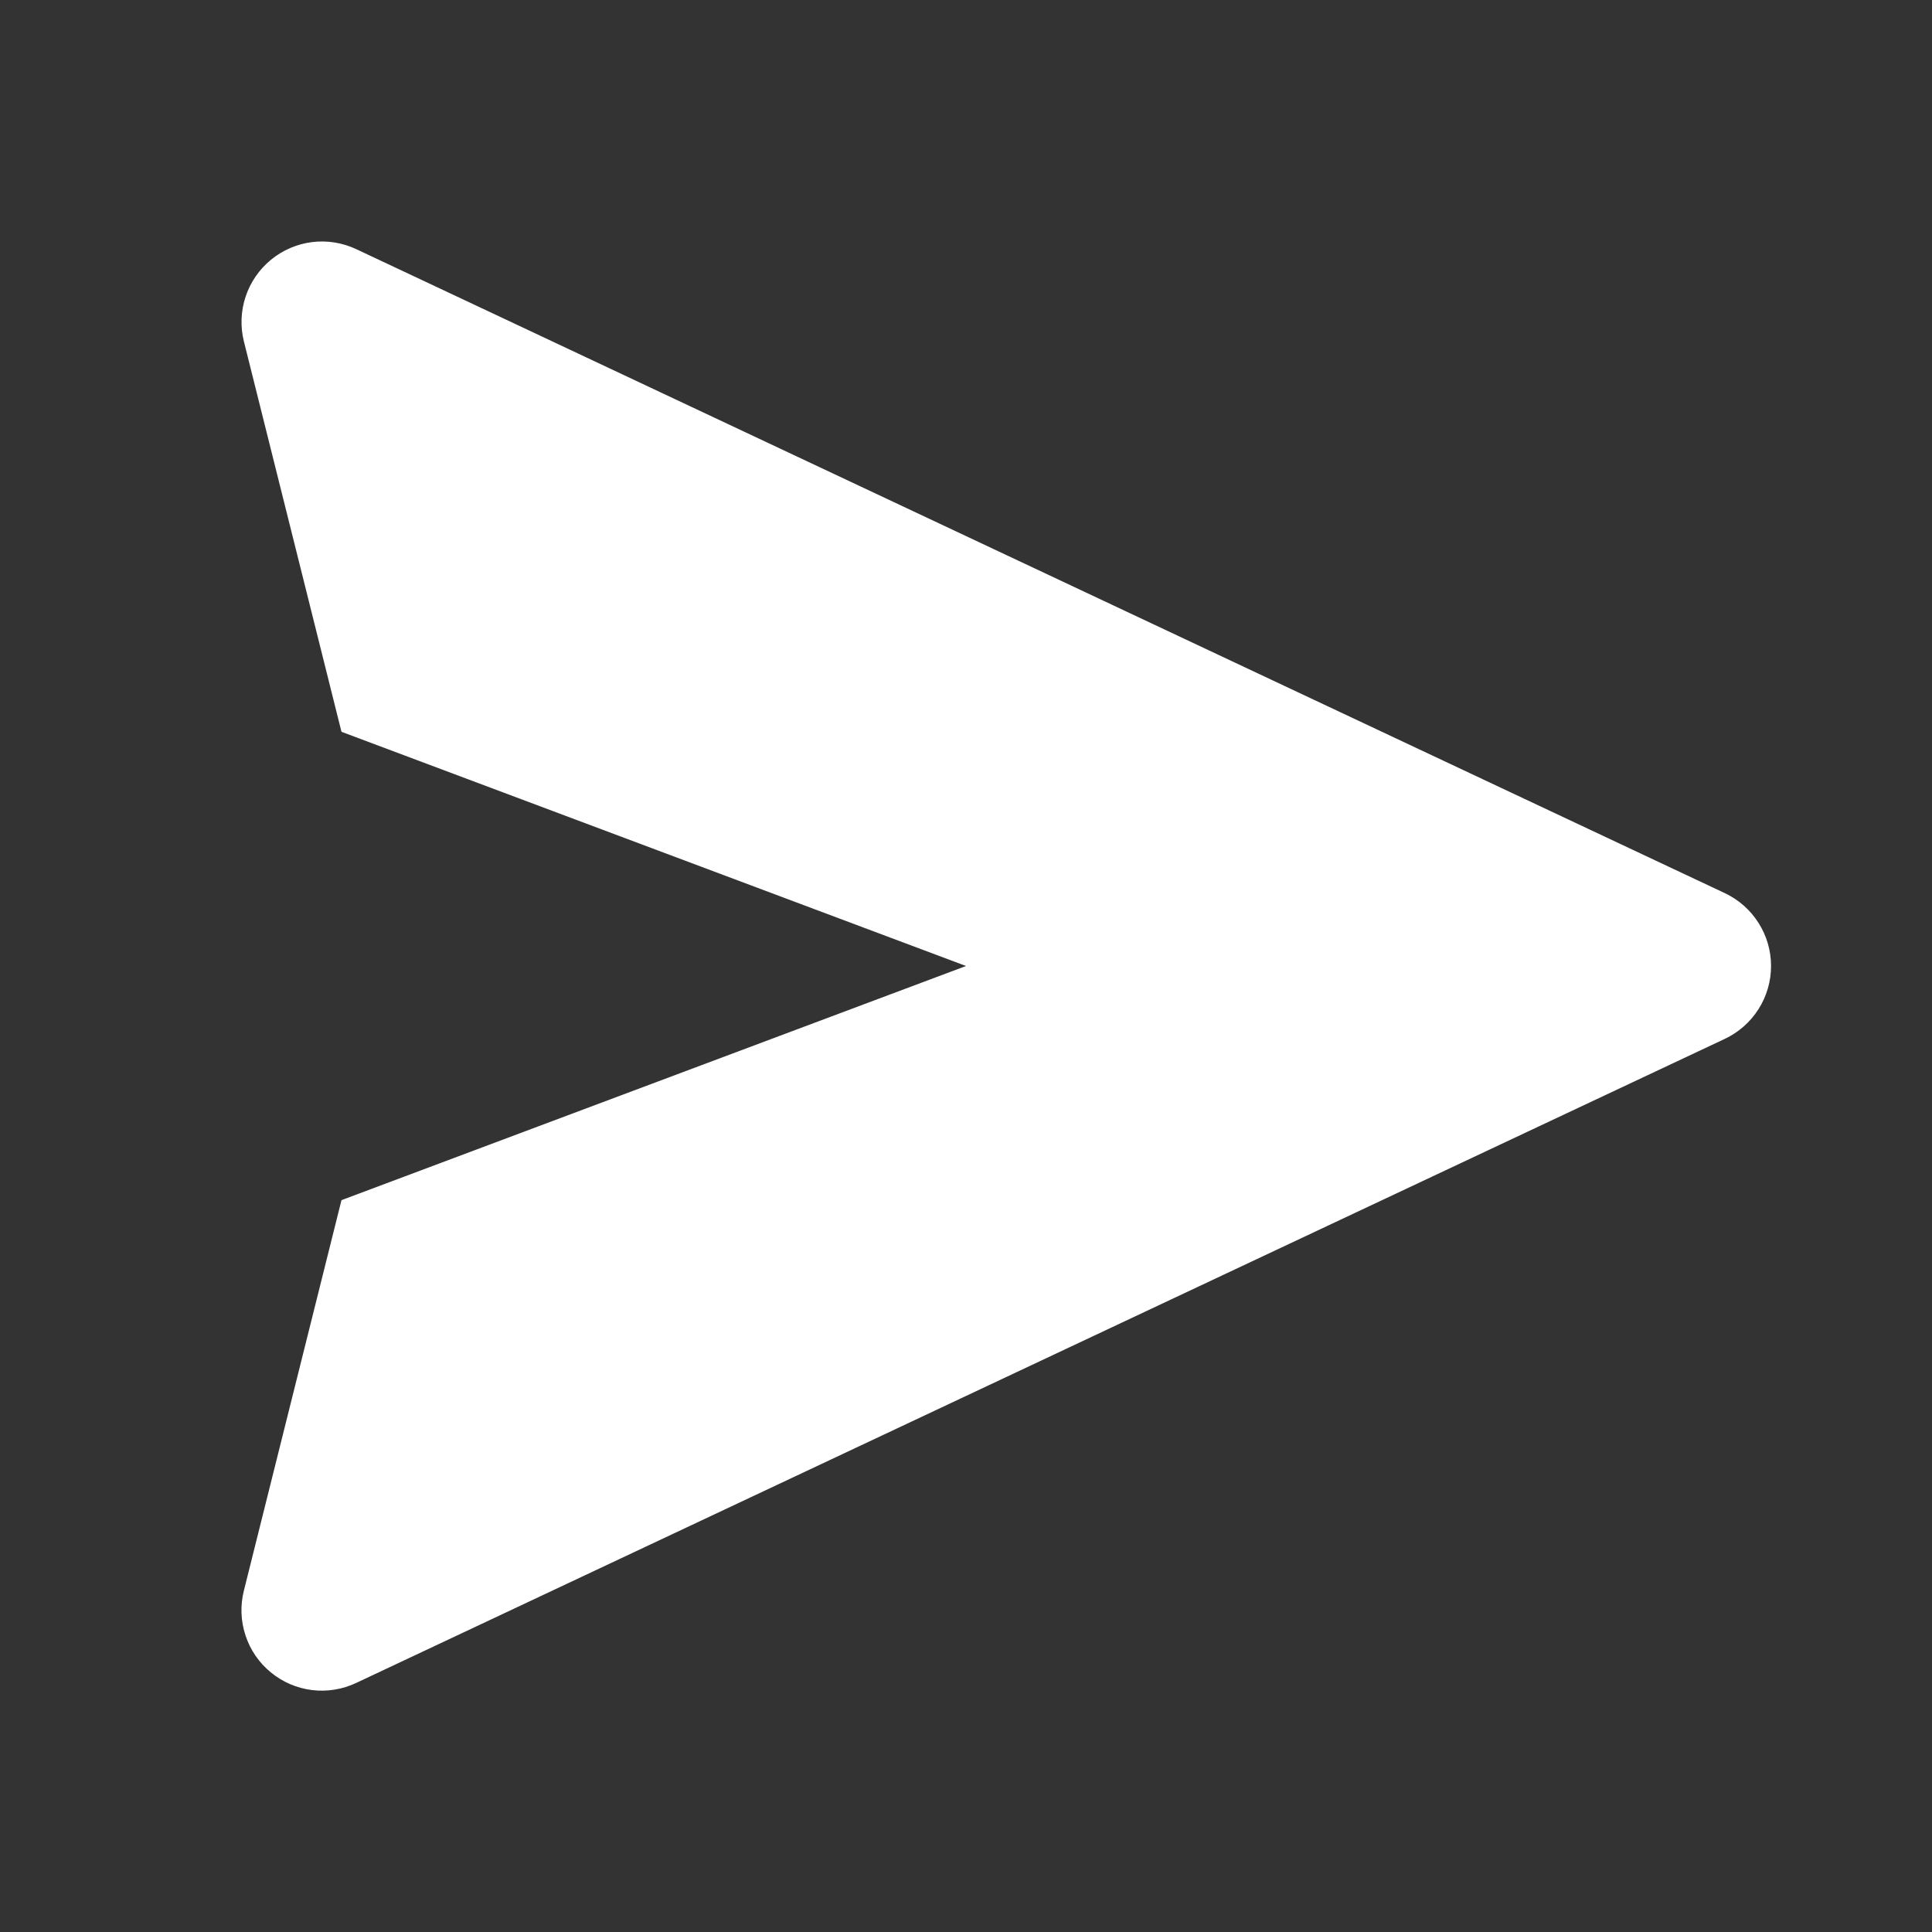 <svg width="36" height="36" viewBox="0 0 36 36" fill="none" xmlns="http://www.w3.org/2000/svg">
<rect x="0" y="0" width="36" height="36" fill="#333333" stroke="none"/>
<path d="M32.139 16.642L6.639 4.643C6.382 4.522 6.096 4.476 5.815 4.511C5.533 4.546 5.267 4.661 5.048 4.841C4.829 5.021 4.665 5.26 4.576 5.529C4.487 5.798 4.476 6.088 4.545 6.363L6.363 13.636L18 18L6.363 22.363L4.545 29.637C4.475 29.913 4.485 30.202 4.574 30.472C4.662 30.743 4.826 30.982 5.046 31.162C5.265 31.343 5.532 31.457 5.814 31.492C6.096 31.526 6.382 31.48 6.639 31.358L32.139 19.358C32.397 19.236 32.615 19.044 32.767 18.804C32.92 18.564 33.001 18.285 33.001 18C33.001 17.715 32.92 17.436 32.767 17.196C32.615 16.956 32.397 16.764 32.139 16.642Z" fill="white"/>
</svg>
